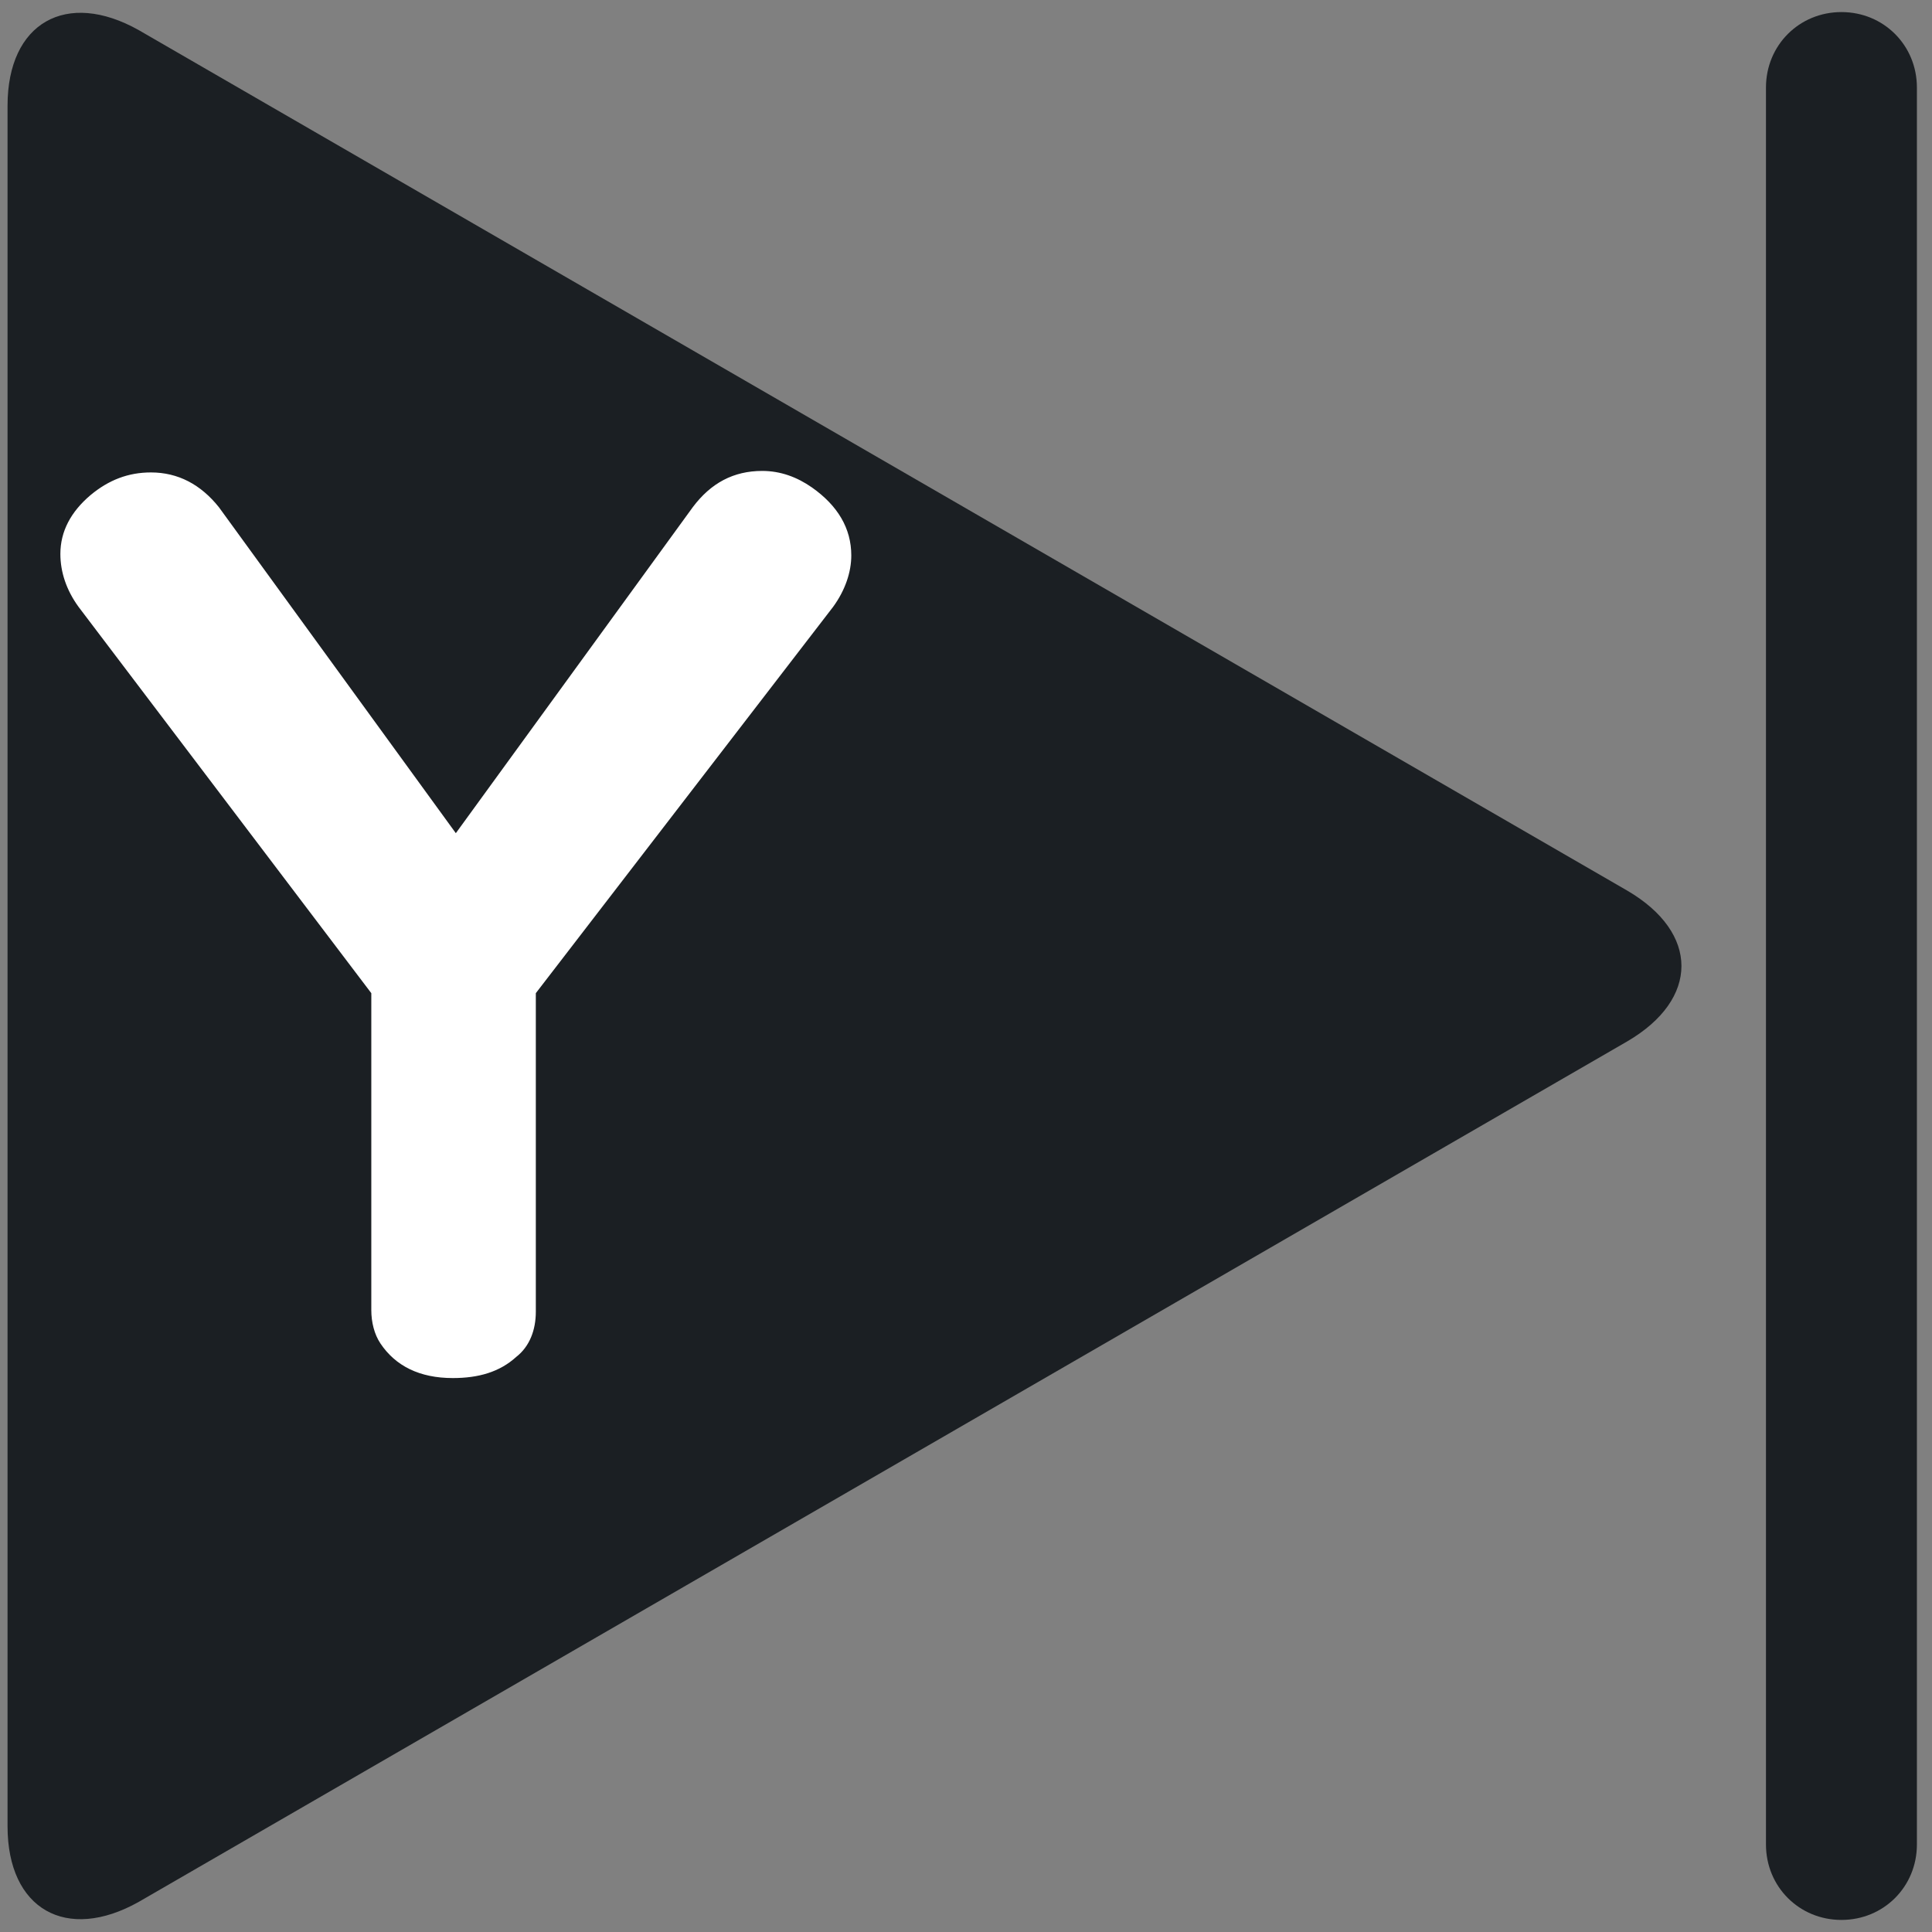 <?xml version="1.0" encoding="utf-8"?>
<!-- Generator: Adobe Illustrator 27.0.1, SVG Export Plug-In . SVG Version: 6.00 Build 0)  -->
<svg version="1.1" id="y" xmlns="http://www.w3.org/2000/svg" xmlns:xlink="http://www.w3.org/1999/xlink" x="0px" y="0px"
	 viewBox="0 0 128 128" style="enable-background:new 0 0 128 128;" xml:space="preserve">
<rect x="0" y="0" width="128" height="128" fill="#808080" stroke="none"/>
<style type="text/css">
	.st0{fill-rule:evenodd;clip-rule:evenodd;fill:#1B1F23;}
	.st1{fill:#FFFFFF;}
</style>
<g>
	<path class="st0" d="M107.8,69c4.8-2.8,4.8-7.2,0-10L9.2,2C4.4-0.7,0.5,1.5,0.5,7v114c0,5.5,3.9,7.7,8.7,5L107.8,69z"/>
</g>
<g>
	<path class="st0" d="M127,122.2c0,2.8-2.2,5-5,5l0,0c-2.8,0-5-2.2-5-5V5.8c0-2.8,2.2-5,5-5l0,0c2.8,0,5,2.2,5,5V122.2z"/>
</g>
<g>
	<path class="st1" d="M24.6,65.8L5.2,40.2c-0.8-1.1-1.2-2.3-1.2-3.5c0-1.5,0.7-2.8,2-3.9c1.2-1,2.5-1.5,4-1.5c1.8,0,3.3,0.8,4.5,2.3
		l15.7,21.6l15.7-21.6c1.2-1.6,2.7-2.4,4.6-2.4c1.2,0,2.3,0.4,3.3,1.1c1.7,1.2,2.6,2.7,2.6,4.5c0,1.1-0.4,2.3-1.2,3.4L35.5,65.8
		v21.1c0,1.2-0.4,2.3-1.3,3c-1.1,1-2.5,1.4-4.2,1.4c-2.2,0-3.8-0.8-4.8-2.3c-0.4-0.6-0.6-1.4-0.6-2.2V65.8z"/>
</g>
</svg>
